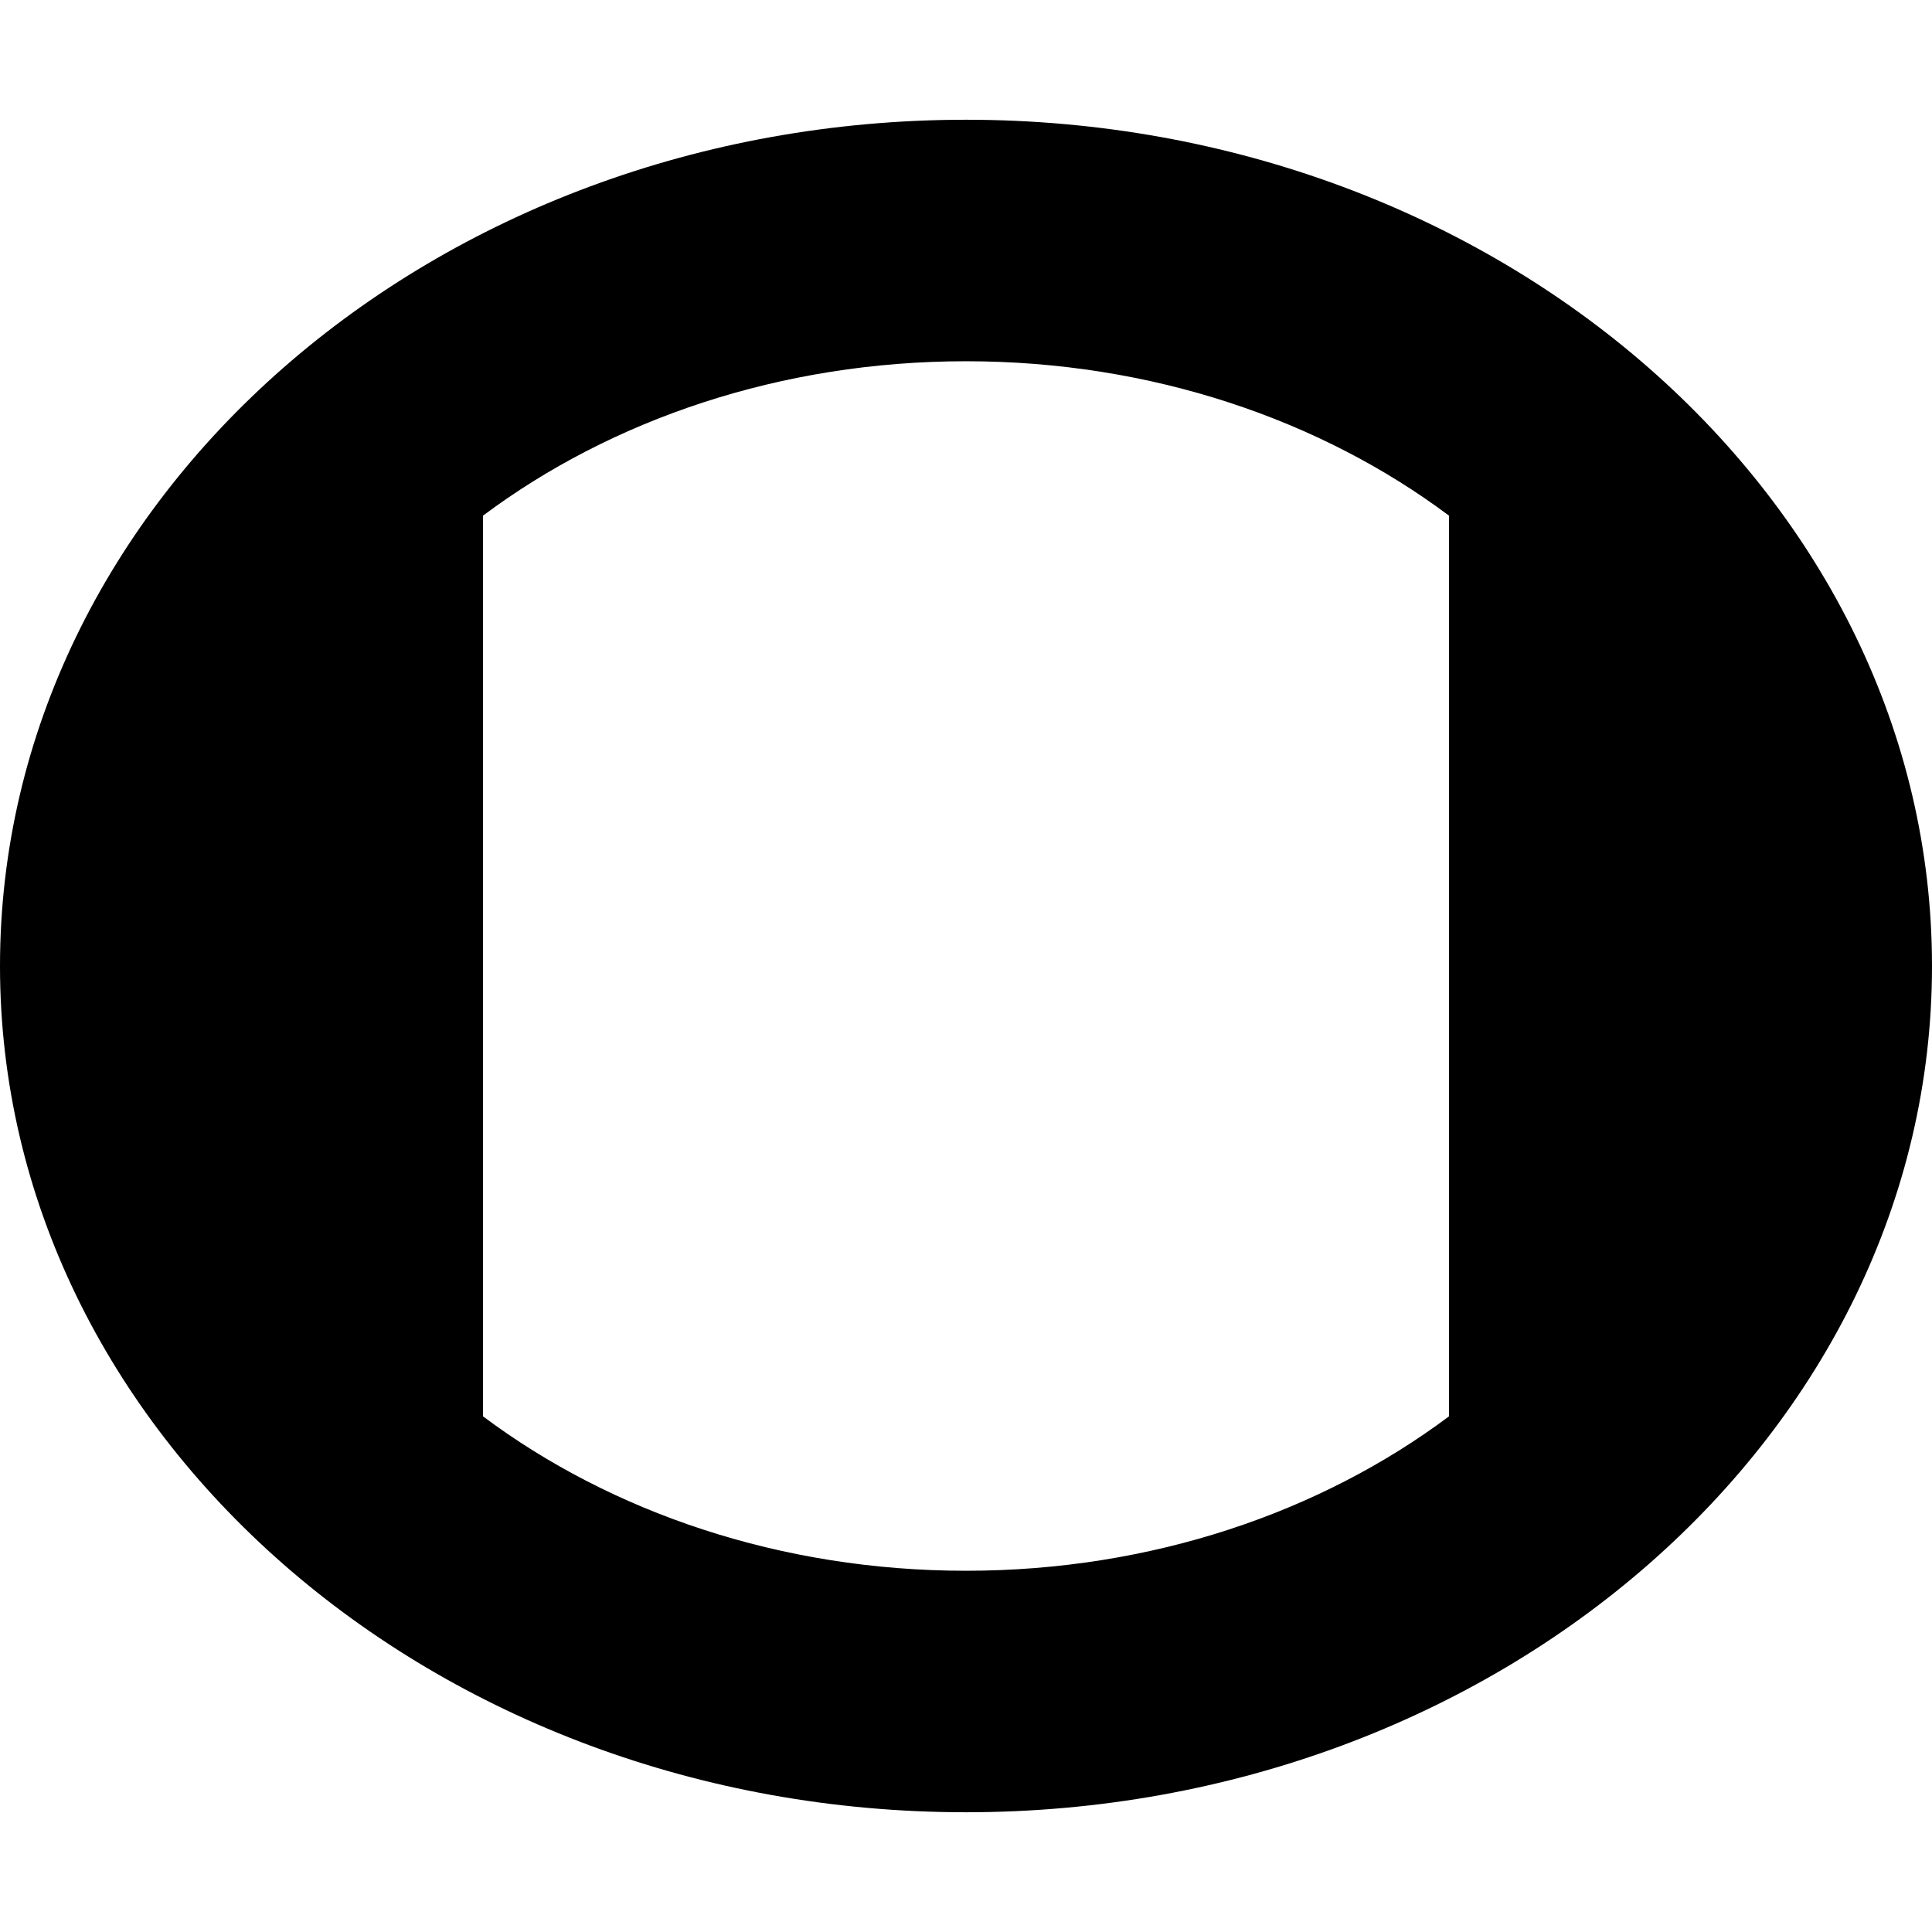 <?xml version="1.0" encoding="iso-8859-1"?>
<!-- Generator: Adobe Illustrator 19.0.0, SVG Export Plug-In . SVG Version: 6.00 Build 0)  -->
<svg version="1.1" id="Capa_1" xmlns="http://www.w3.org/2000/svg" xmlns:xlink="http://www.w3.org/1999/xlink" x="0px" y="0px"
	 viewBox="0 0 240 240" style="enable-background:new 0 0 240 240;" xml:space="preserve">
<g id="XMLID_875_">
	<path id="XMLID_877_" d="M120,14.875C53.831,14.875,0,62.034,0,120s53.831,105.125,120,105.125S240,177.966,240,120
		S186.168,14.875,120,14.875z M60,175.943V64.057c15.935-11.92,36.969-19.182,60-19.182s44.065,7.262,60,19.182v111.887
		c-15.935,11.92-36.969,19.182-60,19.182S75.935,187.863,60,175.943z"/>
</g>
<g>
</g>
<g>
</g>
<g>
</g>
<g>
</g>
<g>
</g>
<g>
</g>
<g>
</g>
<g>
</g>
<g>
</g>
<g>
</g>
<g>
</g>
<g>
</g>
<g>
</g>
<g>
</g>
<g>
</g>
</svg>
